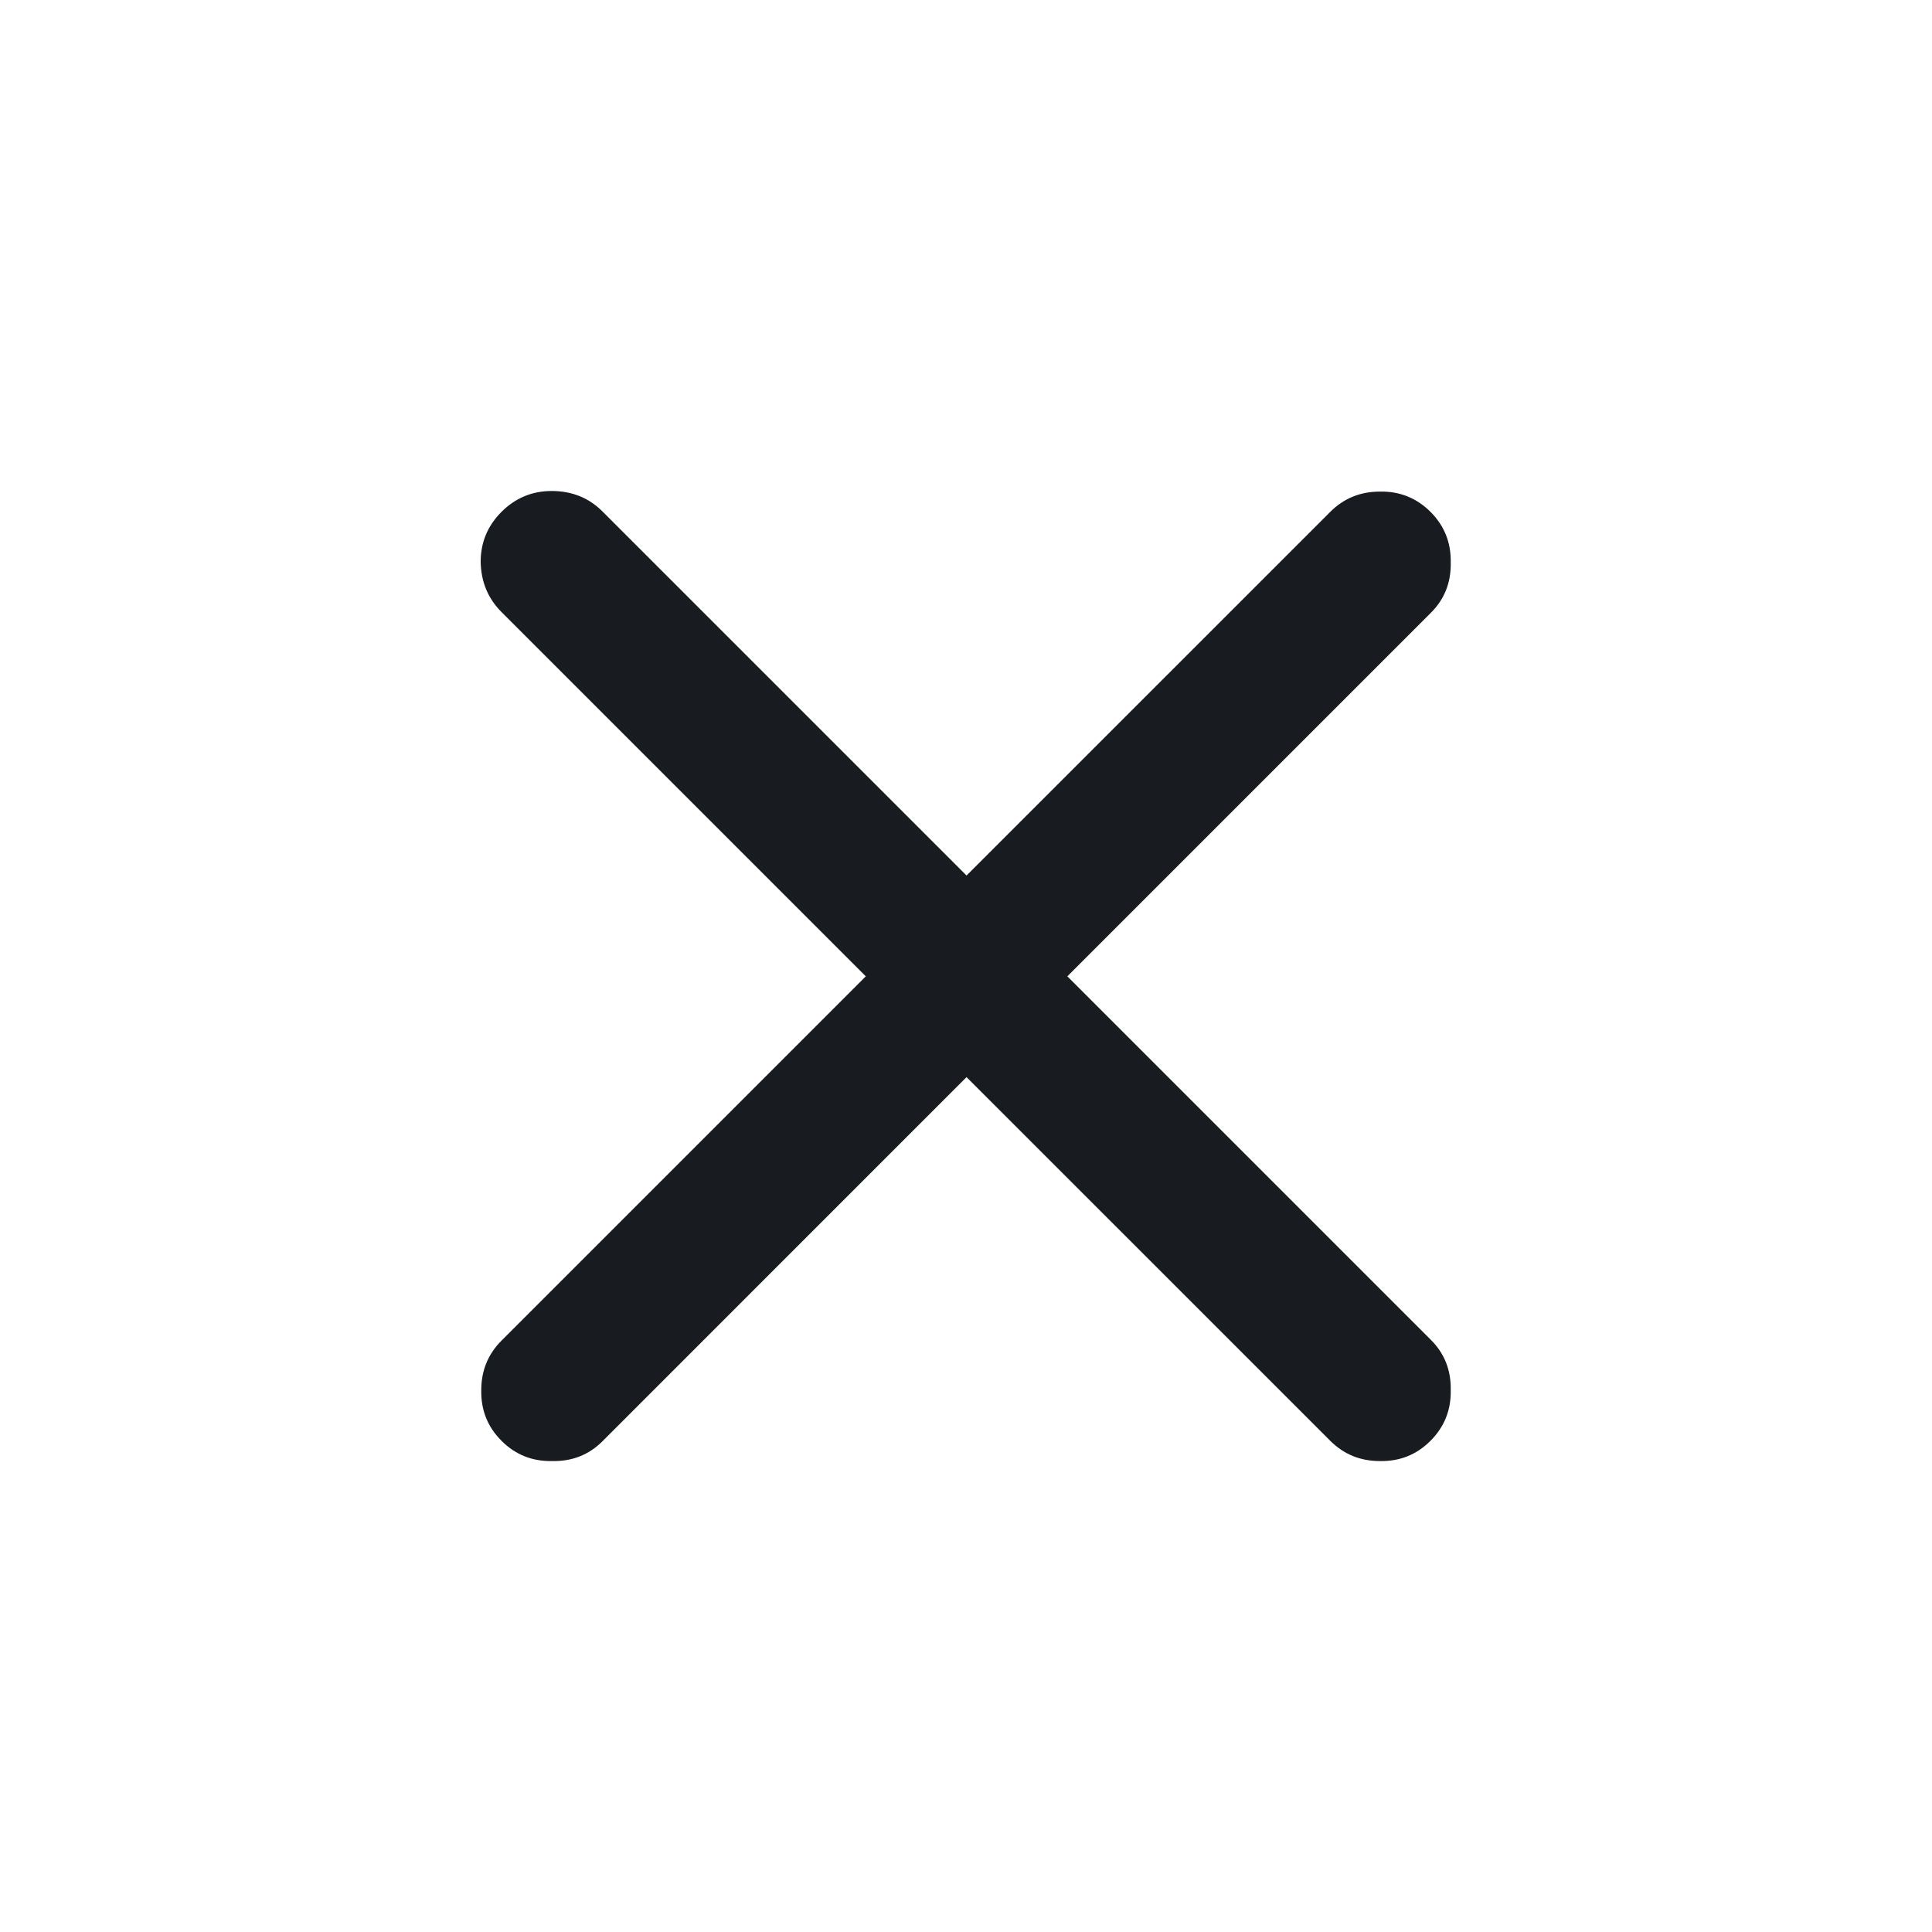 <svg width="29" height="29" viewBox="0 0 29 29" fill="none" xmlns="http://www.w3.org/2000/svg">
<path d="M7.528 7.683C7.736 7.475 7.987 7.37 8.28 7.37C8.584 7.37 8.838 7.472 9.041 7.675L14.508 13.142L19.968 7.683C20.171 7.48 20.419 7.379 20.712 7.379C21.01 7.373 21.264 7.475 21.472 7.683C21.68 7.891 21.782 8.145 21.776 8.444C21.782 8.742 21.683 8.993 21.48 9.196L16.021 14.655L21.48 20.114C21.683 20.317 21.782 20.568 21.776 20.867C21.782 21.165 21.68 21.419 21.472 21.627C21.264 21.836 21.01 21.937 20.712 21.931C20.419 21.931 20.171 21.83 19.968 21.627L14.508 16.168L9.041 21.636C8.838 21.838 8.587 21.937 8.289 21.931C7.99 21.937 7.736 21.836 7.528 21.627C7.319 21.419 7.218 21.165 7.224 20.867C7.224 20.574 7.325 20.326 7.528 20.123L12.996 14.655L7.528 9.187C7.325 8.984 7.221 8.734 7.215 8.435C7.215 8.142 7.319 7.891 7.528 7.683Z" fill="#181B1F"/>
</svg>
